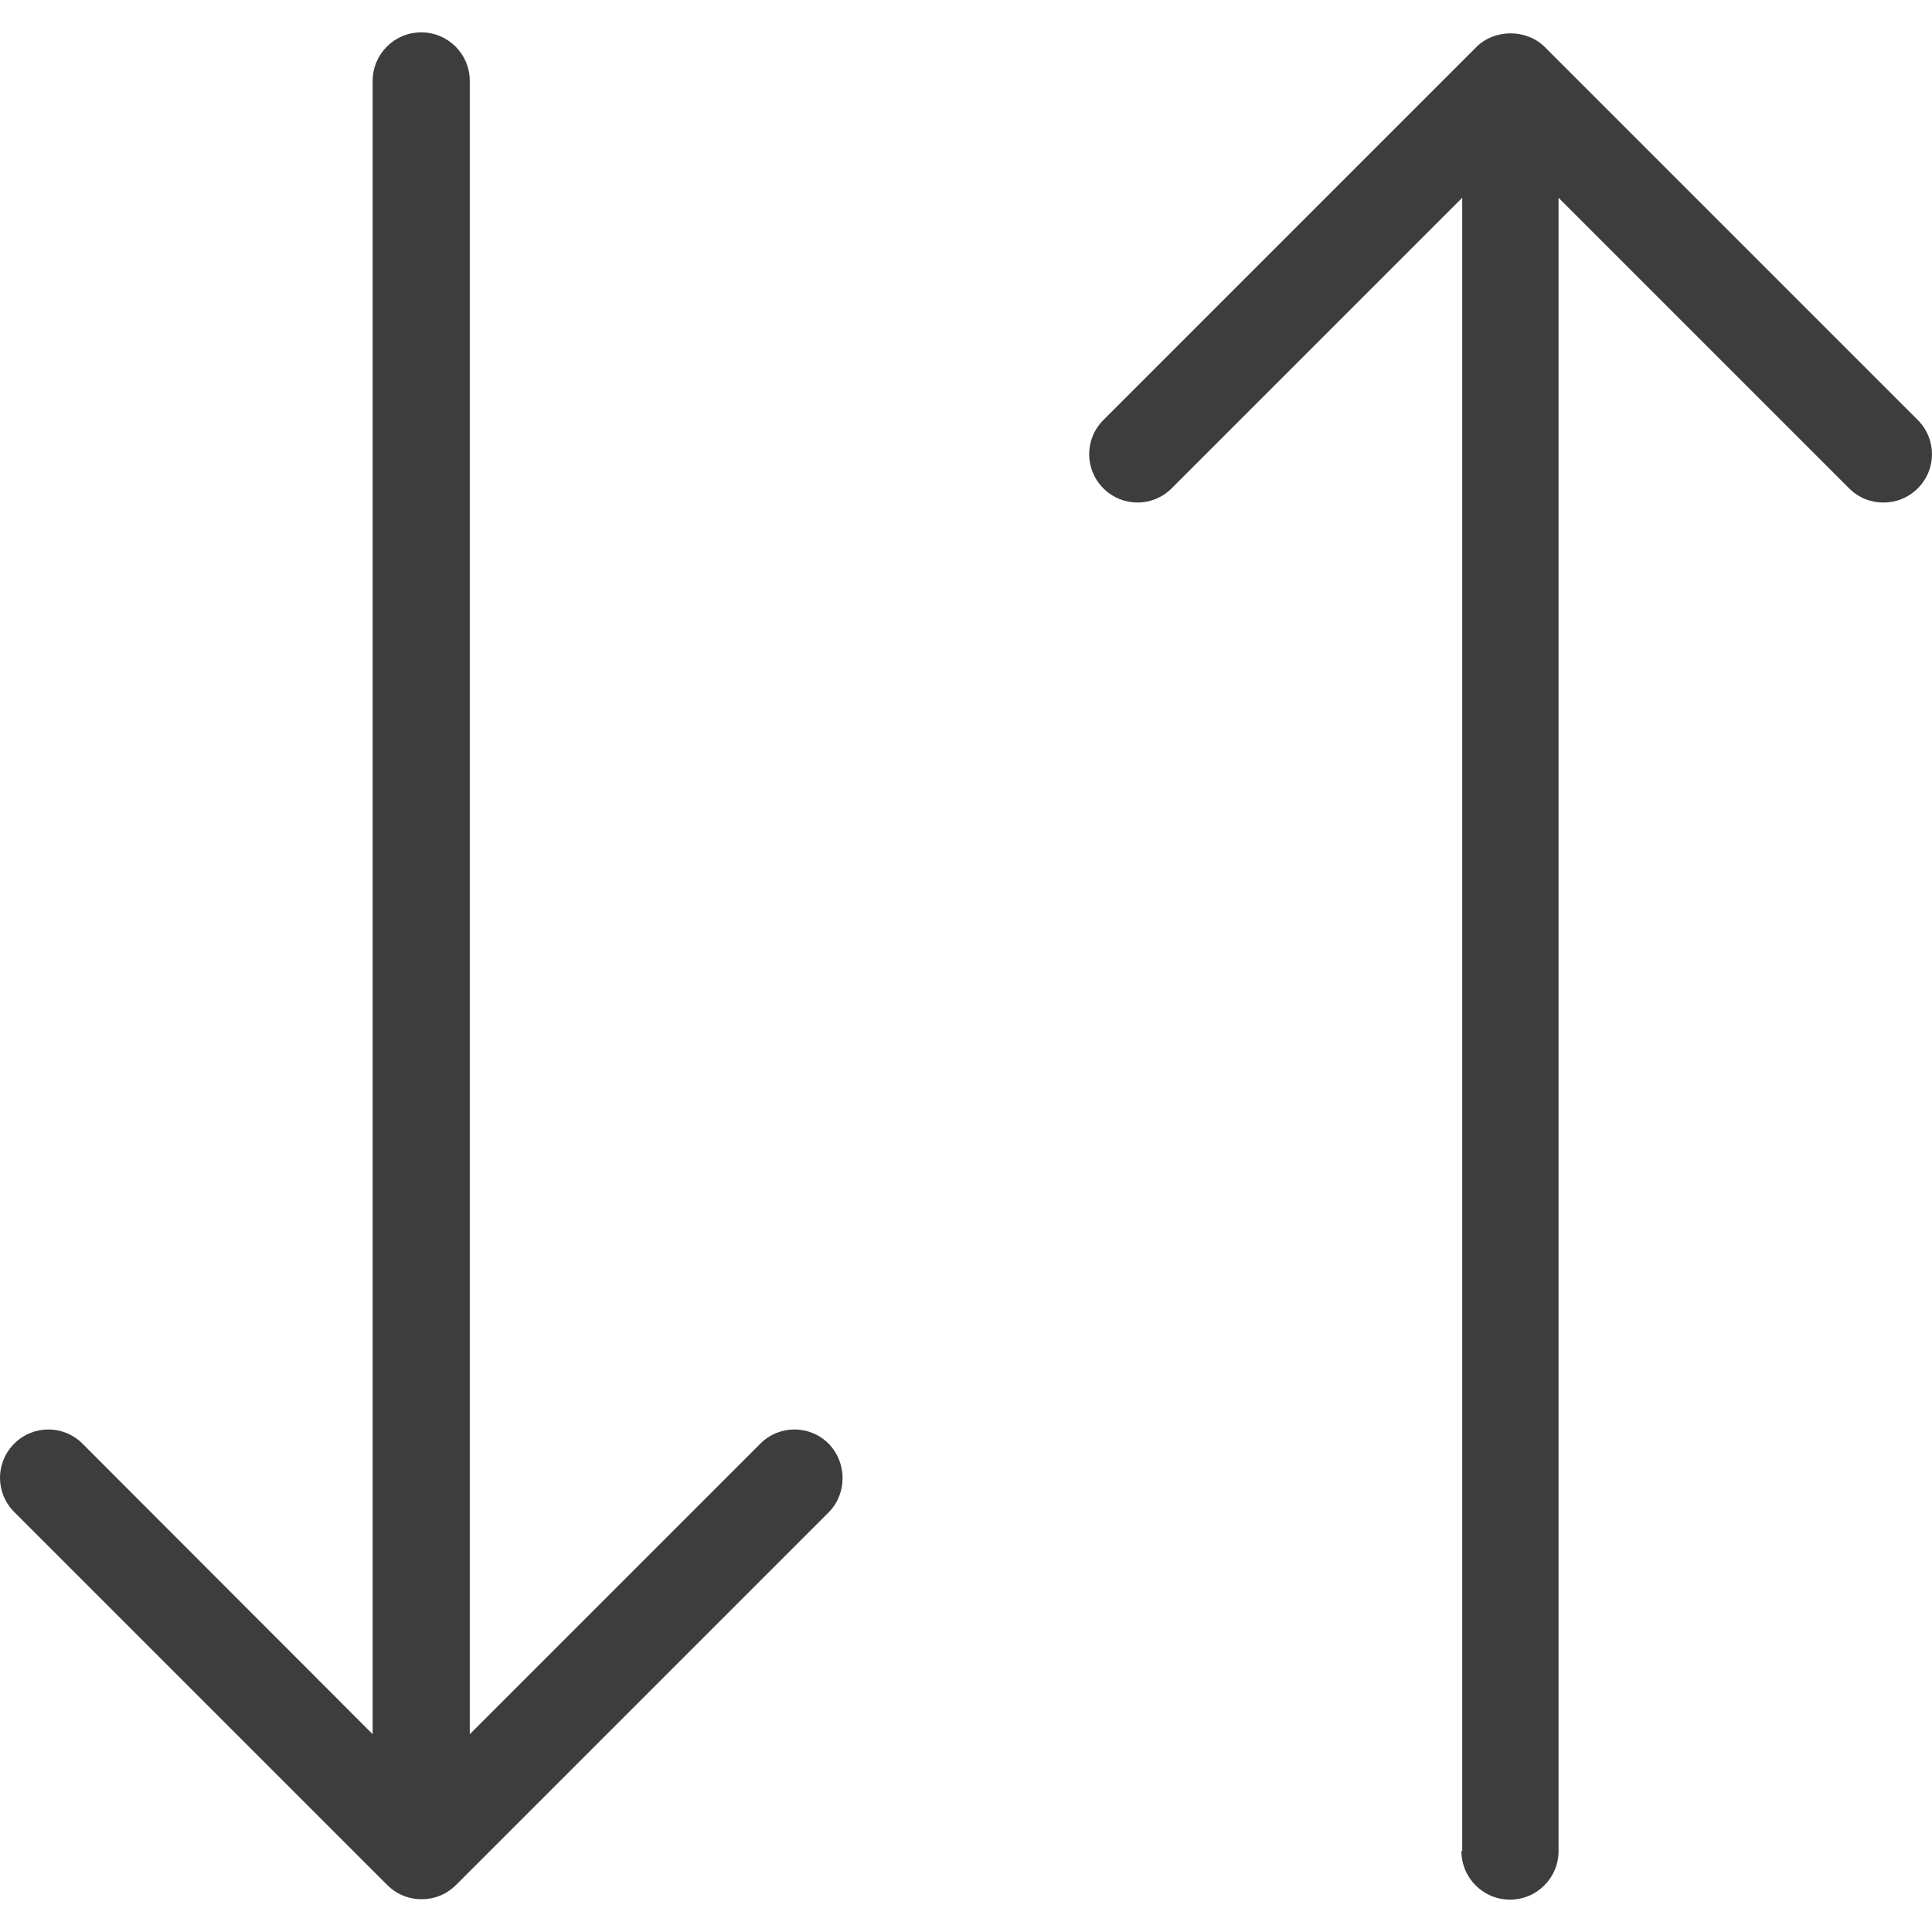 <svg xmlns="http://www.w3.org/2000/svg" viewBox="0 0 489.4 489.4" width="512" height="512">
  <path d="M370.2 468.9c0 6.8 5.5 12.3 12.3 12.3s12.3-5.5 12.3-12.3V50.1l73.6 73.6c2.4 2.4 5.5 3.6 8.7 3.6s6.3-1.2 8.7-3.6c4.8-4.8 4.8-12.5 0-17.3l-94.5-94.5c-4.6-4.6-12.7-4.6-17.3 0l-94.5 94.5c-4.8 4.8-4.8 12.5 0 17.3 4.8 4.8 12.5 4.8 17.3 0l73.6-73.6v418.8h-.2zM209.9 365.7c-4.8-4.8-12.5-4.8-17.3 0L119 439.3V20.5c0-6.8-5.5-12.3-12.3-12.3s-12.3 5.5-12.3 12.3v418.8l-73.5-73.6c-4.8-4.8-12.5-4.8-17.3 0s-4.8 12.5 0 17.3l94.5 94.5c2.4 2.4 5.5 3.6 8.7 3.6s6.3-1.2 8.7-3.6L210 383c4.6-4.7 4.6-12.5-.1-17.3z" data-original="#000000" class="active-path" data-old_color="#3d3d3d" fill="#3d3d3d"/>
</svg>
